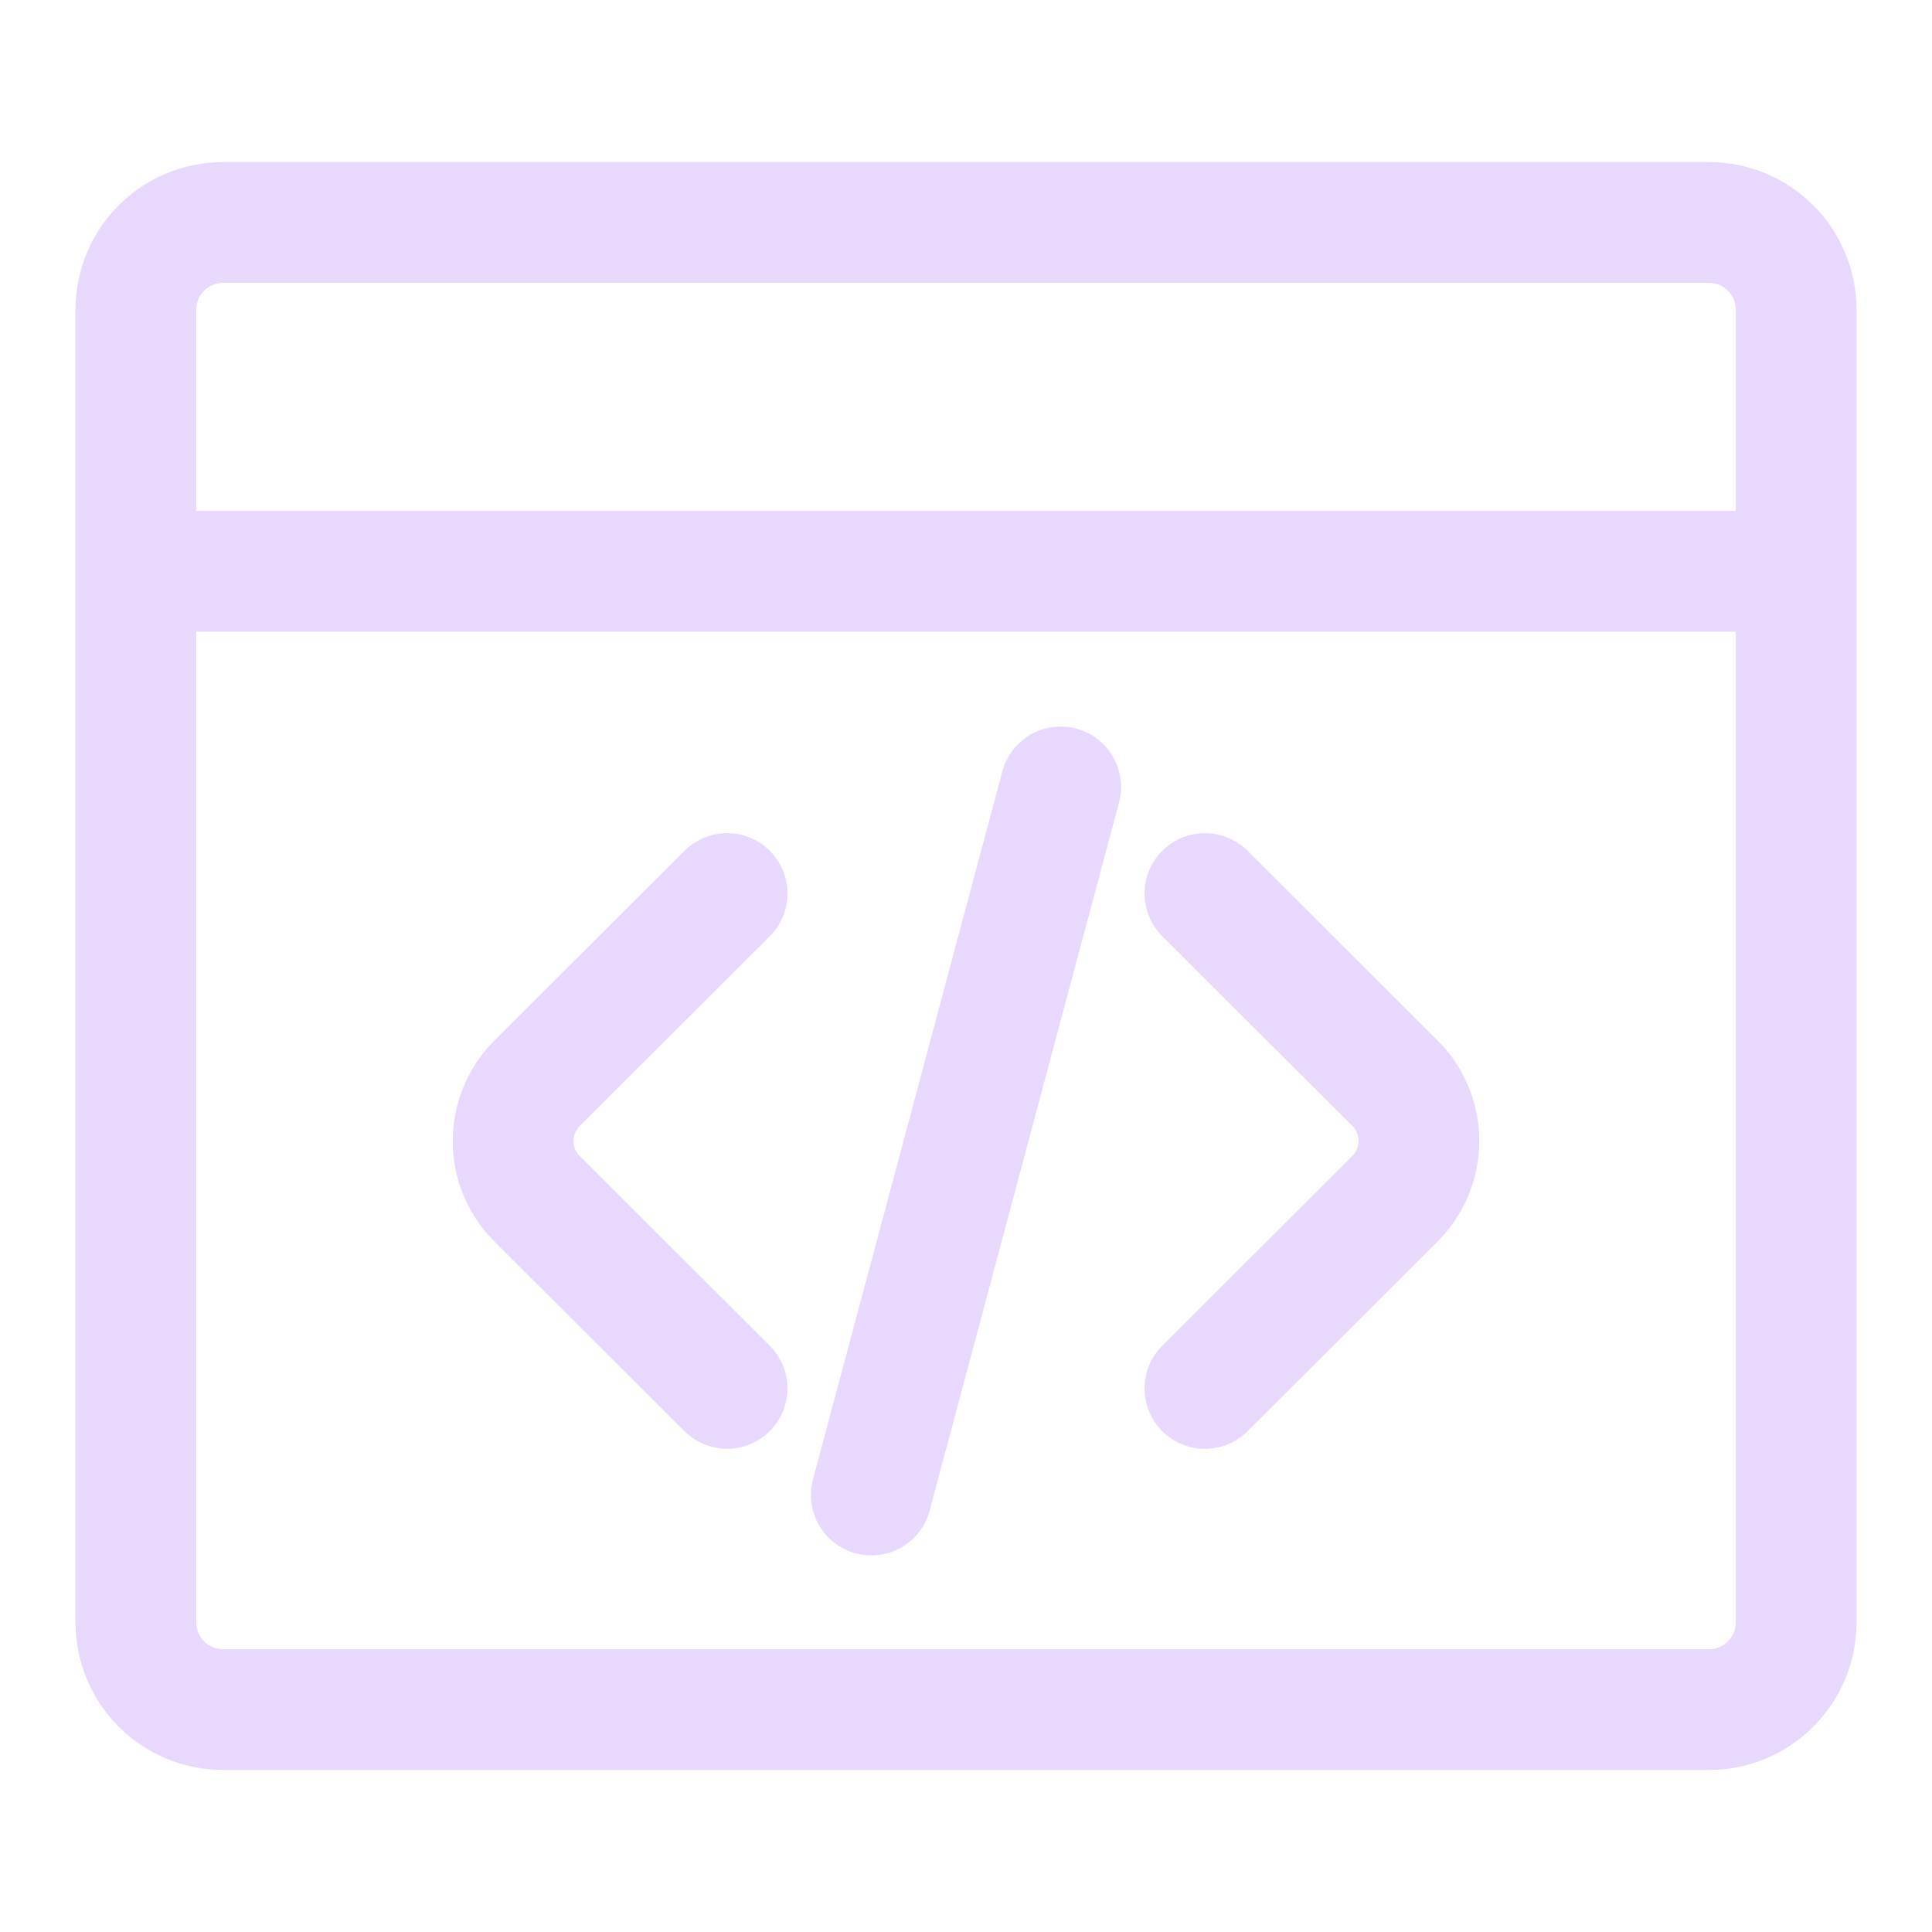 <?xml version="1.0" encoding="UTF-8" standalone="no"?>
<svg
   xmlns:dc="http://purl.org/dc/elements/1.1/"
   xmlns:cc="http://creativecommons.org/ns#"
   xmlns:rdf="http://www.w3.org/1999/02/22-rdf-syntax-ns#"
   xmlns:svg="http://www.w3.org/2000/svg"
   xmlns="http://www.w3.org/2000/svg"
   xmlns:sodipodi="http://sodipodi.sourceforge.net/DTD/sodipodi-0.dtd"
   xmlns:inkscape="http://www.inkscape.org/namespaces/inkscape"
   inkscape:export-ydpi="24"
   inkscape:export-xdpi="24"
   inkscape:export-filename="C:\Users\Naveen\Downloads\my-blog\static\favicon.png"
   inkscape:version="1.0 (4035a4fb49, 2020-05-01)"
   sodipodi:docname="coding-language.svg"
   id="svg17"
   version="1.1"
   width="512"
   viewBox="0 0 64 64"
   height="512">
  <defs
     id="defs21" />
  <sodipodi:namedview
     inkscape:current-layer="g965"
     inkscape:window-maximized="1"
     inkscape:window-y="-9"
     inkscape:window-x="-9"
     inkscape:cy="272.11737"
     inkscape:cx="227.57215"
     inkscape:zoom="1.6572815"
     showgrid="false"
     id="namedview19"
     inkscape:window-height="1361"
     inkscape:window-width="2560"
     inkscape:pageshadow="2"
     inkscape:pageopacity="0"
     guidetolerance="10"
     gridtolerance="10"
     objecttolerance="10"
     borderopacity="1"
     bordercolor="#666666"
     pagecolor="#ffffff" />
  <g
     data-name="computer coding"
     id="computer_coding">
    <g
       id="g951">
      <g
         transform="translate(0,3.449)"
         id="g965">
        <g
           transform="translate(1,0.903)"
           id="g989">
          <path
             id="path857-5"
             d="M 34.137,21.716 27.863,45.173"
             style="fill:none;fill-rule:evenodd;stroke:#e9d8fd;stroke-width:4;stroke-linecap:round;stroke-linejoin:miter;stroke-miterlimit:4;stroke-dasharray:none;stroke-opacity:1"
             sodipodi:nodetypes="cc" />
          <path
             d="m 38.914,25.248 6.291,6.277 c 1.073,1.07 1.061,2.782 -0.012,3.852 l -6.279,6.265"
             style="color:#000000;overflow:visible;fill:none;fill-opacity:1;fill-rule:evenodd;stroke:#e9d8fd;stroke-width:4;stroke-linecap:round;stroke-linejoin:round;stroke-miterlimit:4;stroke-dasharray:none;stroke-opacity:1;paint-order:markers stroke fill;stop-color:#000000"
             id="path892-5" />
          <path
             id="path892"
             style="color:#000000;overflow:visible;fill:none;fill-opacity:1;fill-rule:evenodd;stroke:#e9d8fd;stroke-width:4;stroke-linecap:round;stroke-linejoin:round;stroke-miterlimit:4;stroke-dasharray:none;stroke-opacity:1;paint-order:markers stroke fill;stop-color:#000000"
             d="M 23.086,41.641 16.796,35.365 c -1.073,-1.07 -1.061,-2.782 0.012,-3.852 l 6.279,-6.265" />
          <path
             id="rect855"
             style="color:#000000;overflow:visible;fill:none;fill-opacity:1;fill-rule:evenodd;stroke:#e9d8fd;stroke-width:4;stroke-linecap:butt;stroke-linejoin:round;stroke-miterlimit:4;stroke-dasharray:none;stroke-opacity:1;paint-order:markers stroke fill;stop-color:#000000"
             d="M 6.395,3.017 H 55.605 c 1.604,0 2.895,1.293 2.895,2.9 v 43.464 c 0,1.606 -1.291,2.9 -2.895,2.9 L 6.395,52.28 C 4.791,52.28 3.5,50.987 3.5,49.381 V 5.917 c 0,-1.606 1.291,-2.9 2.895,-2.9 z M 3.5,14.573 l 55,-4.4e-5"
             sodipodi:nodetypes="ssssccssscc" />
        </g>
      </g>
    </g>
  </g>
</svg>
